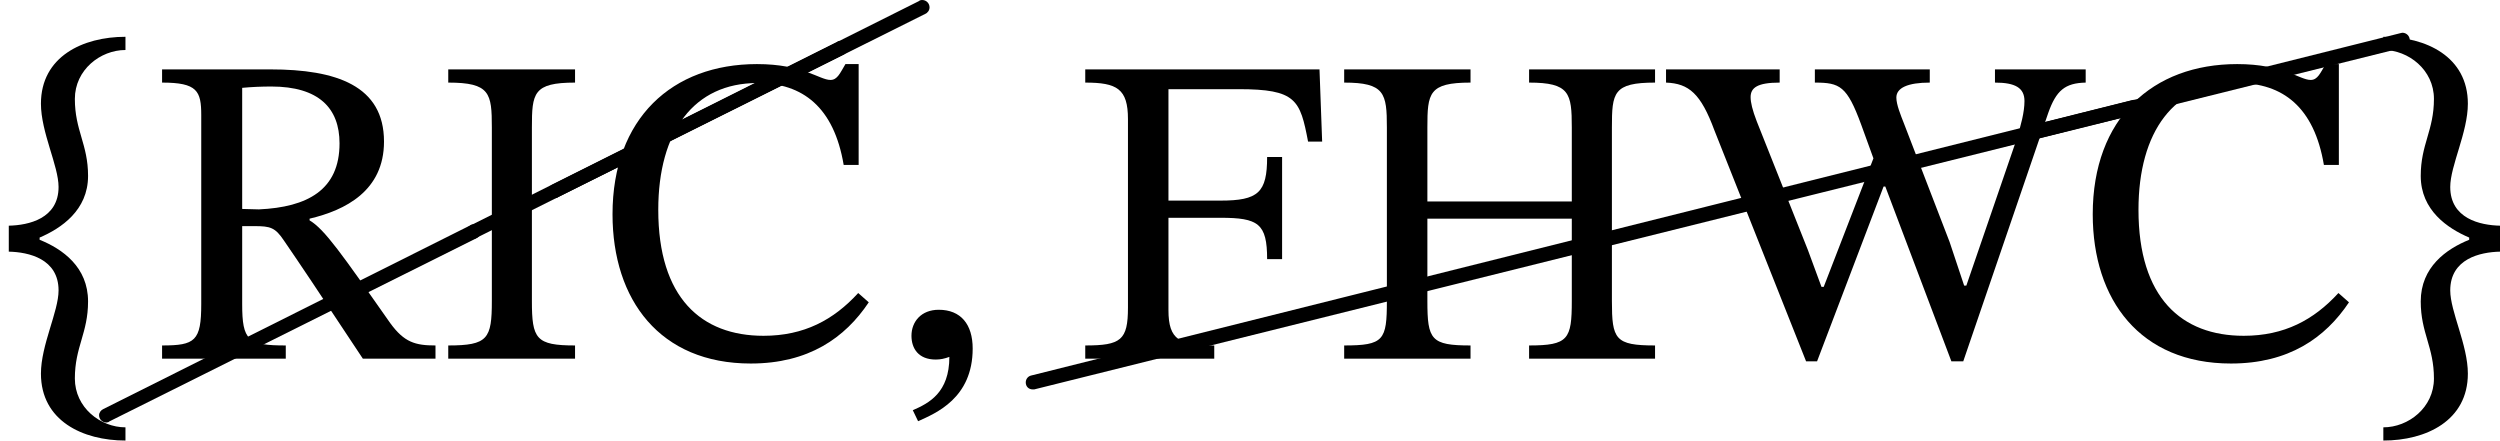 <?xml version='1.0' encoding='UTF-8'?>
<!-- This file was generated by dvisvgm 2.9.1 -->
<svg version='1.1' xmlns='http://www.w3.org/2000/svg' xmlns:xlink='http://www.w3.org/1999/xlink' width='67.877pt' height='11.962pt' viewBox='2.878 58.158 67.877 11.962'>
<defs>
<path id='g18-59' d='M.59 1.132C.909 .988 1.578 .717 1.578-.183C1.578-.622 1.363-.885 .964-.885C.646-.885 .47-.669 .47-.414C.47-.183 .598 .016 .909 .016C.996 .016 1.068 0 1.156-.032C1.156 .614 .789 .805 .494 .933L.59 1.132Z'/>
<path id='g2-67' d='M4.846-1.188C4.4-.701 3.866-.414 3.132-.414C2.008-.414 1.227-1.1 1.227-2.694C1.227-4.113 1.873-4.989 3.021-4.989C3.842-4.989 4.407-4.551 4.583-3.507H4.854V-5.332H4.615C4.519-5.173 4.471-5.045 4.344-5.045C4.144-5.045 3.85-5.332 3.013-5.332C1.482-5.332 .399-4.352 .399-2.614C.399-1.06 1.259 .088 2.901 .088C3.945 .088 4.607-.375 5.037-1.02L4.846-1.188Z'/>
<path id='g2-70' d='M4.575-3.929L4.527-5.236H.287V-4.997C.861-4.997 1.06-4.886 1.06-4.336V-.925C1.06-.335 .933-.239 .287-.239V0H2.622V-.239C2-.239 1.793-.335 1.793-.877V-2.55H2.734C3.419-2.55 3.579-2.447 3.579-1.801H3.85V-3.65H3.579C3.579-3.005 3.419-2.861 2.734-2.861H1.793V-4.878H3.061C4.105-4.878 4.176-4.686 4.32-3.929H4.575Z'/>
<path id='g2-72' d='M1.793-4.184C1.793-4.806 1.817-4.997 2.574-4.997V-5.236H.287V-4.997C1.02-4.997 1.06-4.806 1.06-4.184V-1.044C1.06-.335 1.004-.239 .287-.239V0H2.574V-.239C1.857-.239 1.793-.343 1.793-1.044V-2.534H4.407V-1.044C4.407-.351 4.344-.239 3.634-.239V0H5.914V-.239C5.189-.239 5.133-.351 5.133-1.044V-4.184C5.133-4.814 5.157-4.997 5.914-4.997V-5.236H3.634V-4.997C4.368-4.997 4.407-4.806 4.407-4.184V-2.845H1.793V-4.184Z'/>
<path id='g2-73' d='M1.06-1.044C1.06-.359 .988-.239 .271-.239V0H2.566V-.239C1.857-.239 1.785-.359 1.785-1.044V-4.184C1.785-4.806 1.809-4.997 2.566-4.997V-5.236H.271V-4.997C1.028-4.997 1.06-4.806 1.06-4.184V-1.044Z'/>
<path id='g2-82' d='M4.36-3.929C4.36-4.941 3.499-5.236 2.303-5.236H.343V-4.997C.98-4.997 1.052-4.846 1.052-4.407V-.988C1.052-.319 .94-.239 .343-.239V0H2.582V-.239C1.897-.239 1.793-.327 1.793-.988V-2.399H2.016C2.303-2.399 2.391-2.375 2.55-2.136C2.877-1.658 3.108-1.315 3.977 0H5.292V-.239C4.926-.239 4.726-.295 4.471-.646C3.595-1.897 3.284-2.343 3.013-2.503V-2.534C3.658-2.686 4.36-3.037 4.36-3.929ZM1.793-4.902C1.961-4.918 2.144-4.926 2.319-4.926C3.18-4.926 3.555-4.535 3.555-3.897C3.555-3.053 2.973-2.742 2.096-2.702L1.793-2.71V-4.902Z'/>
<path id='g2-87' d='M7.516-5.236H5.874V-4.997C6.241-4.997 6.408-4.902 6.408-4.663C6.408-4.463 6.344-4.224 6.265-3.969L5.356-1.323H5.316L5.053-2.112L4.224-4.264C4.168-4.407 4.089-4.599 4.089-4.726C4.089-4.902 4.296-4.997 4.694-4.997V-5.236H2.614V-4.997C3.068-4.997 3.196-4.933 3.451-4.24L3.674-3.626L2.774-1.299H2.734L2.487-1.969L1.562-4.296C1.482-4.503 1.451-4.639 1.451-4.734C1.451-4.902 1.57-4.997 1.977-4.997V-5.236H-.08V-4.997C.335-4.981 .55-4.798 .797-4.129L2.455 .048H2.654L3.858-3.116H3.889L5.085 .048H5.3L6.838-4.447C6.982-4.854 7.141-4.989 7.516-4.997V-5.236Z'/>
<path id='g20-94' d='M.159-2.407V-1.937C.518-1.929 1.06-1.809 1.06-1.235C1.06-.853 .741-.247 .741 .271C.741 1.124 1.498 1.482 2.271 1.482V1.243C1.817 1.243 1.355 .885 1.355 .359C1.355-.215 1.594-.462 1.594-1.036C1.594-1.658 1.132-1.985 .717-2.152V-2.192C1.108-2.359 1.594-2.686 1.594-3.308C1.594-3.881 1.355-4.129 1.355-4.702C1.355-5.228 1.817-5.587 2.271-5.587V-5.826C1.498-5.826 .741-5.467 .741-4.615C.741-4.097 1.06-3.491 1.06-3.108C1.06-2.534 .518-2.415 .159-2.407Z'/>
<path id='g20-96' d='M2.431-2.407C2.072-2.415 1.53-2.534 1.53-3.108C1.53-3.491 1.849-4.097 1.849-4.615C1.849-5.467 1.092-5.826 .319-5.826V-5.587C.773-5.587 1.235-5.228 1.235-4.702C1.235-4.129 .996-3.881 .996-3.308C.996-2.686 1.482-2.359 1.873-2.192V-2.152C1.459-1.985 .996-1.658 .996-1.036C.996-.462 1.235-.215 1.235 .359C1.235 .885 .773 1.243 .319 1.243V1.482C1.092 1.482 1.849 1.124 1.849 .271C1.849-.247 1.53-.853 1.53-1.235C1.53-1.809 2.072-1.929 2.431-1.937V-2.407Z'/>
<use id='g19-59' xlink:href='#g18-59' transform='scale(1.5)'/>
<use id='g48-67' xlink:href='#g2-67' transform='scale(1.5)'/>
<use id='g48-70' xlink:href='#g2-70' transform='scale(1.5)'/>
<use id='g48-72' xlink:href='#g2-72' transform='scale(1.5)'/>
<use id='g48-73' xlink:href='#g2-73' transform='scale(1.5)'/>
<use id='g48-82' xlink:href='#g2-82' transform='scale(1.5)'/>
<use id='g48-87' xlink:href='#g2-87' transform='scale(1.5)'/>
<path id='g49-8' d='M10.042-4.802C10.112-4.832 10.162-4.902 10.162-4.981C10.162-5.091 10.072-5.181 9.963-5.181C9.923-5.181 9.893-5.171 9.873-5.151L-.08-.169C-.149-.139-.199-.07-.199 0C-.199 .11-.11 .199 0 .199C.03 .199 .06 .189 .08 .169L10.042-4.802Z'/>
<path id='g49-24' d='M10.002-2.291C10.092-2.311 10.162-2.391 10.162-2.491C10.162-2.6 10.072-2.69 9.963-2.69C9.943-2.69 9.923-2.68 9.913-2.68L-.04-.189C-.13-.169-.189-.09-.189 0C-.189 .11-.11 .189 0 .189H.04L10.002-2.291Z'/>
<use id='g21-94' xlink:href='#g20-94' transform='scale(1.5)'/>
<use id='g21-96' xlink:href='#g20-96' transform='scale(1.5)'/>
</defs>
<g id='page1'>
<use x='2.878' y='67.896' xlink:href='#g21-94'/>
<use x='5.767' y='69.431' xlink:href='#g49-8'/>
<use x='15.73' y='64.449' xlink:href='#g49-8'/>
<use x='17.954' y='63.339' xlink:href='#g49-8'/>
<use x='6.764' y='67.896' xlink:href='#g48-82'/>
<use x='14.642' y='67.896' xlink:href='#g48-73'/>
<use x='18.91' y='67.896' xlink:href='#g48-67'/>
<use x='26.92' y='67.896' xlink:href='#g19-59'/>
<use x='30.917' y='68.542' xlink:href='#g49-24'/>
<use x='40.88' y='66.051' xlink:href='#g49-24'/>
<use x='50.842' y='63.56' xlink:href='#g49-24'/>
<use x='58.143' y='61.737' xlink:href='#g49-24'/>
<use x='31.913' y='67.896' xlink:href='#g48-70'/>
<use x='38.943' y='67.896' xlink:href='#g48-72'/>
<use x='48.232' y='67.896' xlink:href='#g48-87'/>
<use x='59.099' y='67.896' xlink:href='#g48-67'/>
<use x='67.109' y='67.896' xlink:href='#g21-96'/>
</g>
</svg>